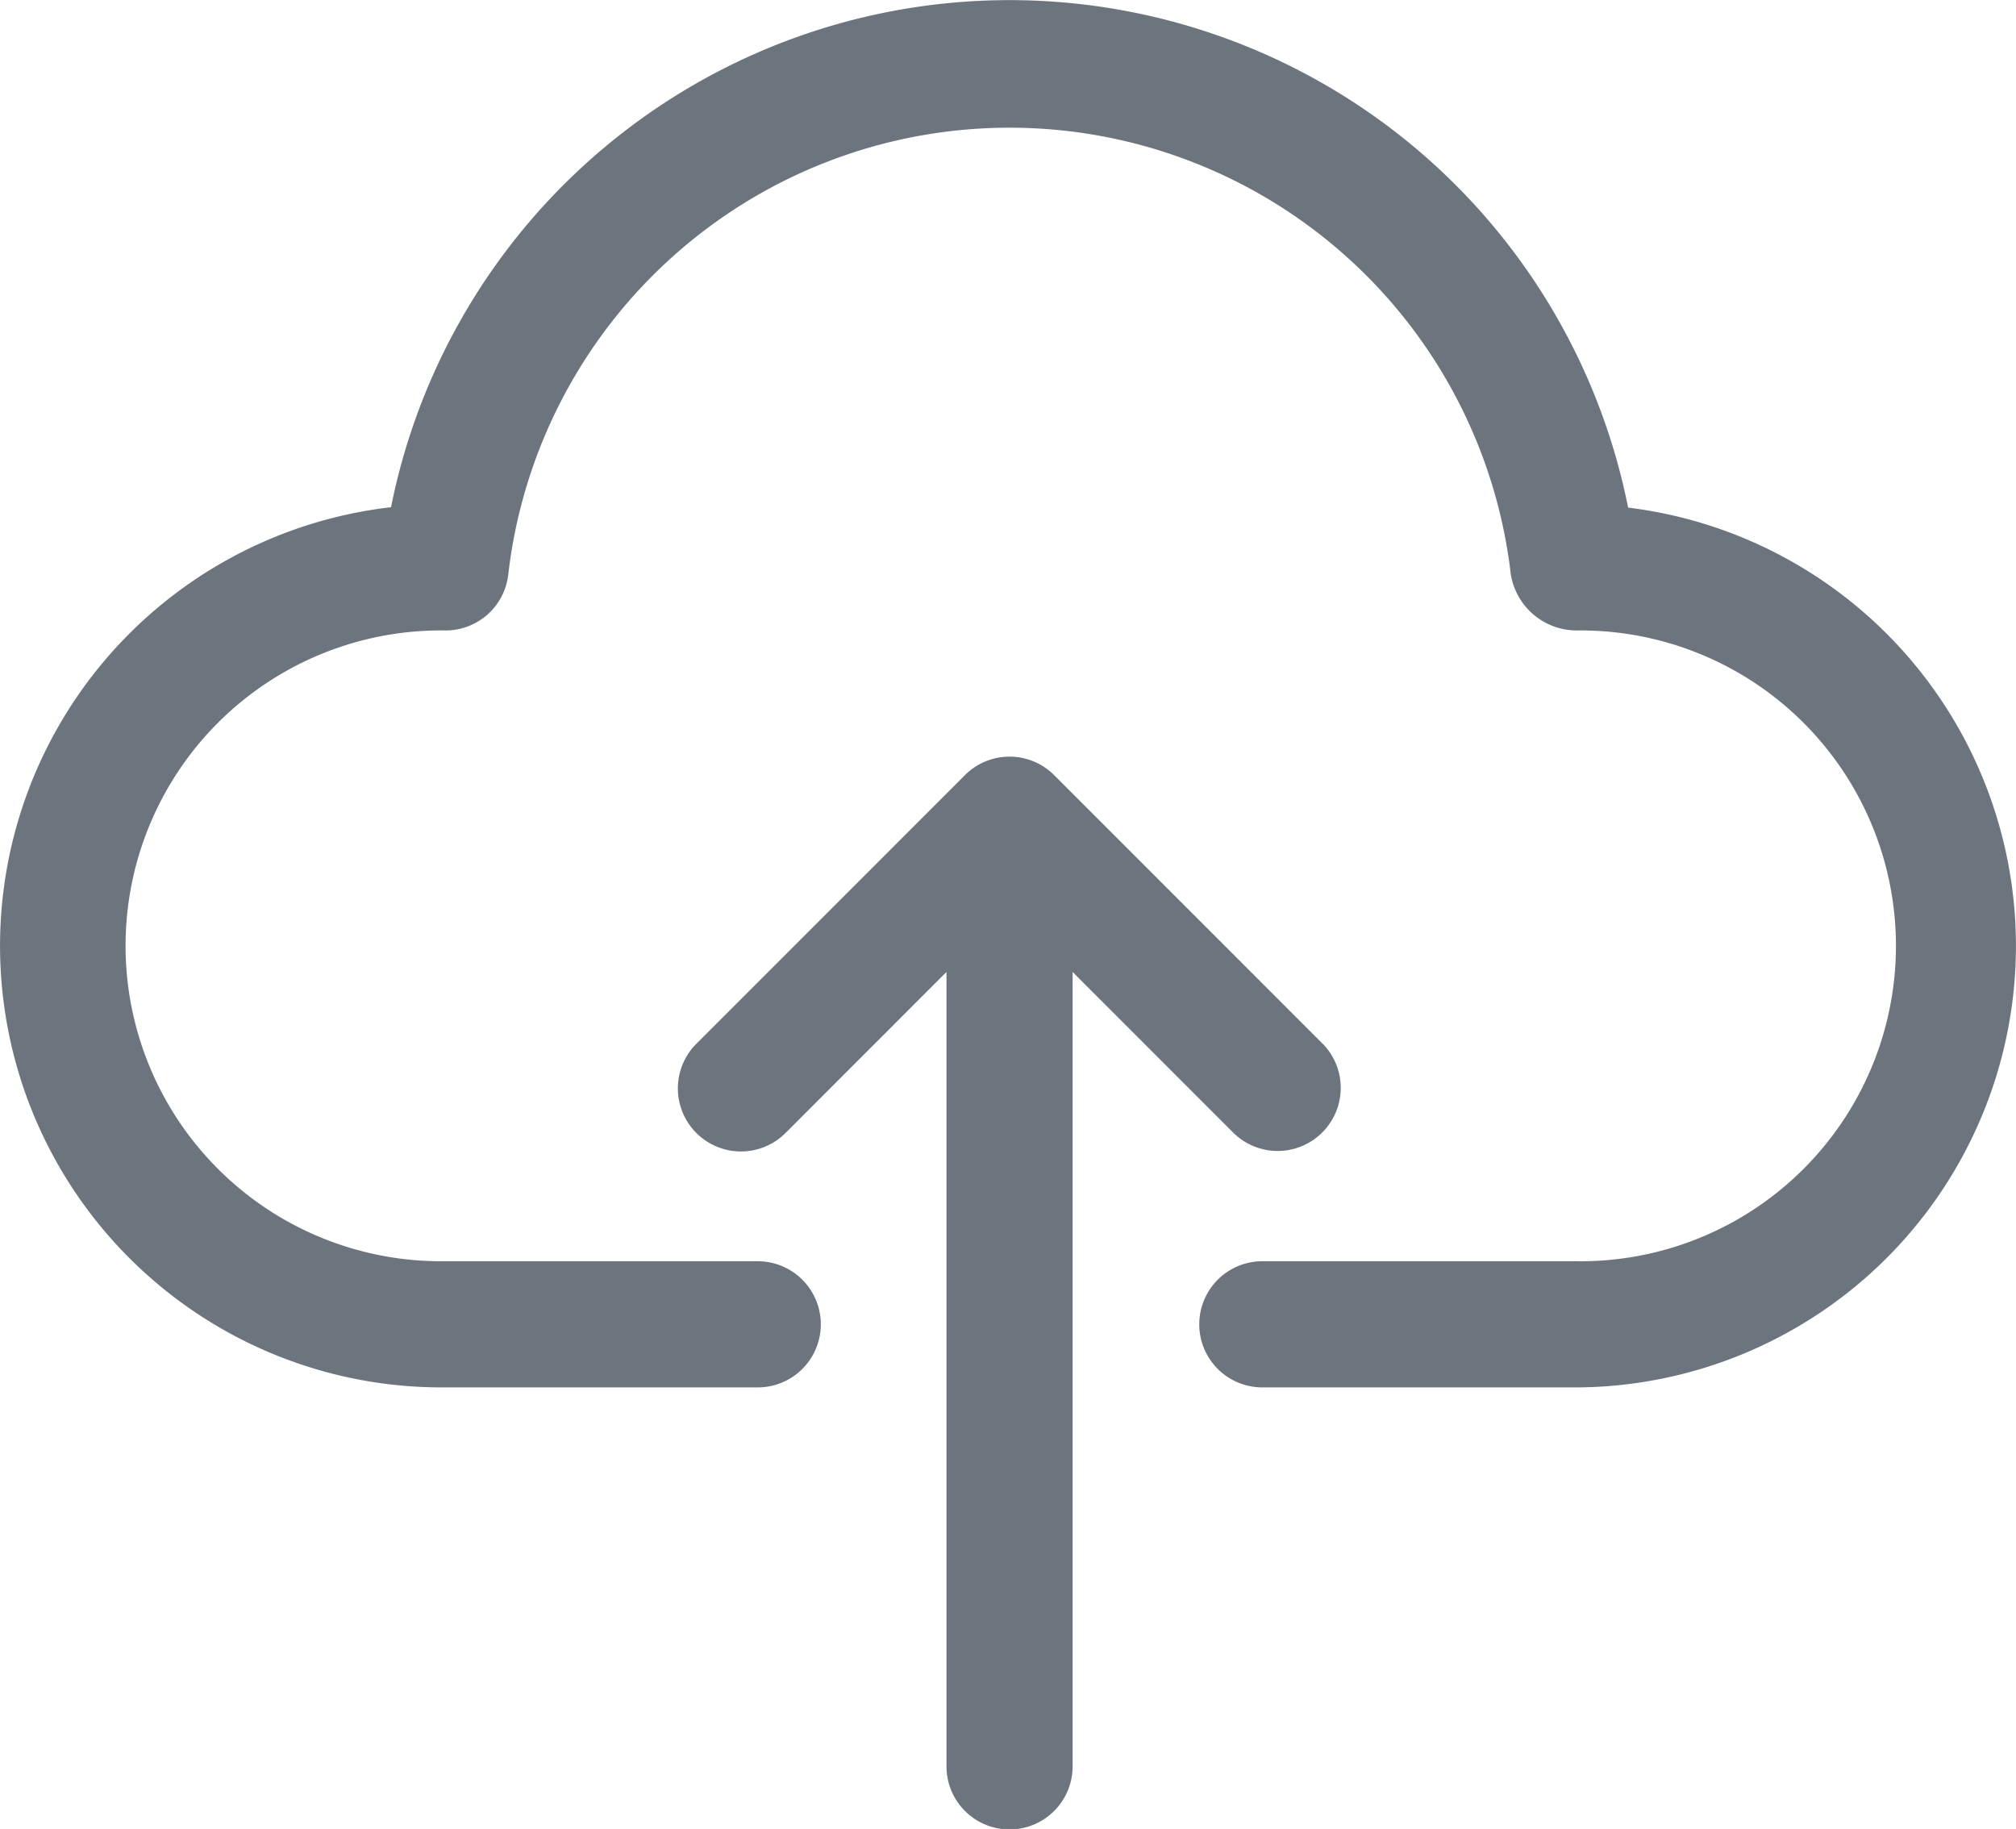 <svg xmlns="http://www.w3.org/2000/svg" width="512.003" height="464.476" viewBox="0 0 512.003 464.476">
  <g id="upload" transform="translate(0.001 0)">
    <path id="Path_1" data-name="Path 1" d="M413.492,128.91a160.192,160.192,0,0,0-314.184-.1,112.134,112.134,0,0,0,12.914,223.531h80.094a16.02,16.02,0,1,0,0-32.039H112.223a80.1,80.1,0,1,1,.945-160.191,16.016,16.016,0,0,0,15.922-14.254,128.151,128.151,0,0,1,254.605,0,16.978,16.978,0,0,0,16.867,14.254,80.1,80.1,0,1,1,0,160.191H320.468a16.02,16.02,0,0,0,0,32.039h80.1A112.133,112.133,0,0,0,413.492,128.91Zm0,0" fill="#6c757d"/>
    <path id="Path_2" data-name="Path 2" d="M313.02,287.465a16.019,16.019,0,0,0,23.047-22.254c-.129-.137-.262-.266-.395-.395l-67.937-67.953a16.021,16.021,0,0,0-22.656-.031c-.008.012-.02.02-.027.031l-67.937,67.953a16.019,16.019,0,1,0,22.258,23.043c.133-.129.266-.262.395-.395l40.609-40.625V448.457a16.018,16.018,0,1,0,32.035,0V246.84Zm0,0" fill="#6c757d"/>
  </g>
</svg>
